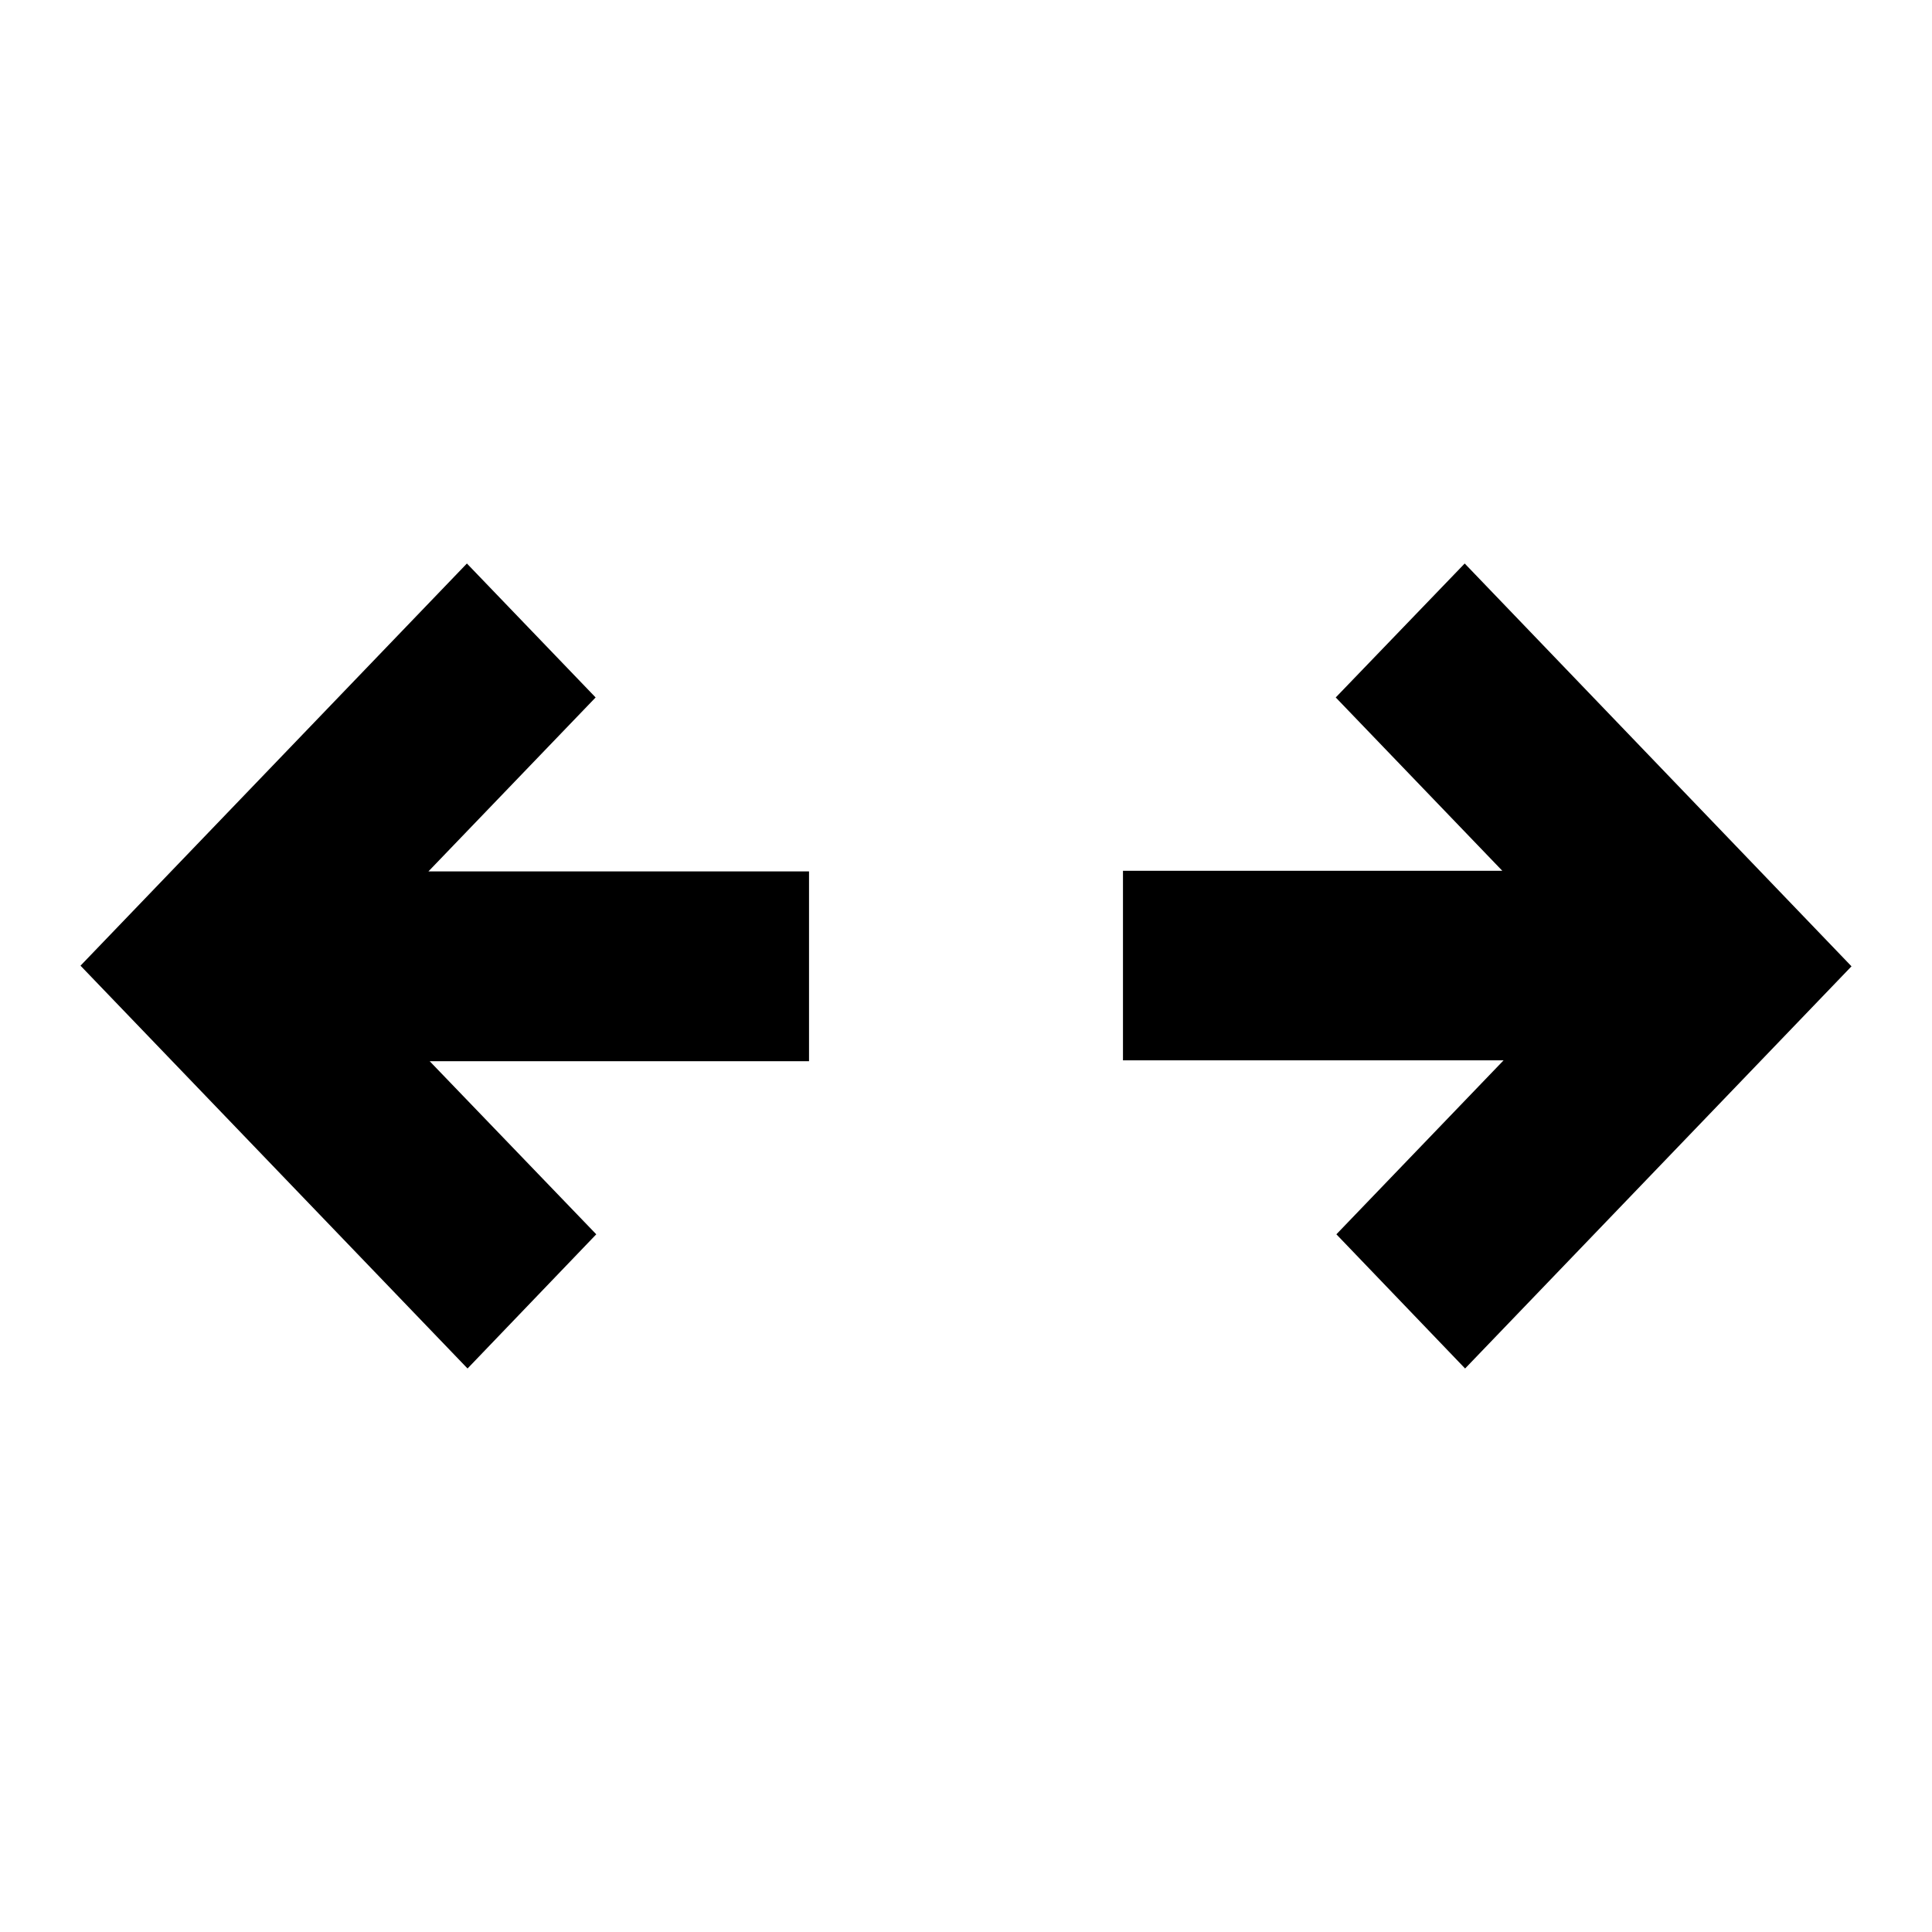 <svg width="24" height="24" viewBox="0 0 24 24" fill="none" xmlns="http://www.w3.org/2000/svg">
<path d="M16.601 15.333L18.2 17L23 12.004L18.195 7L16.593 8.664L18.662 10.817H13.95V13.172H18.678L16.601 15.333ZM7.399 8.664L5.8 7L1 11.996L5.808 17L7.407 15.333L5.338 13.183H10.05V10.825H5.322L7.399 8.664Z" fill="black"/>
</svg>
